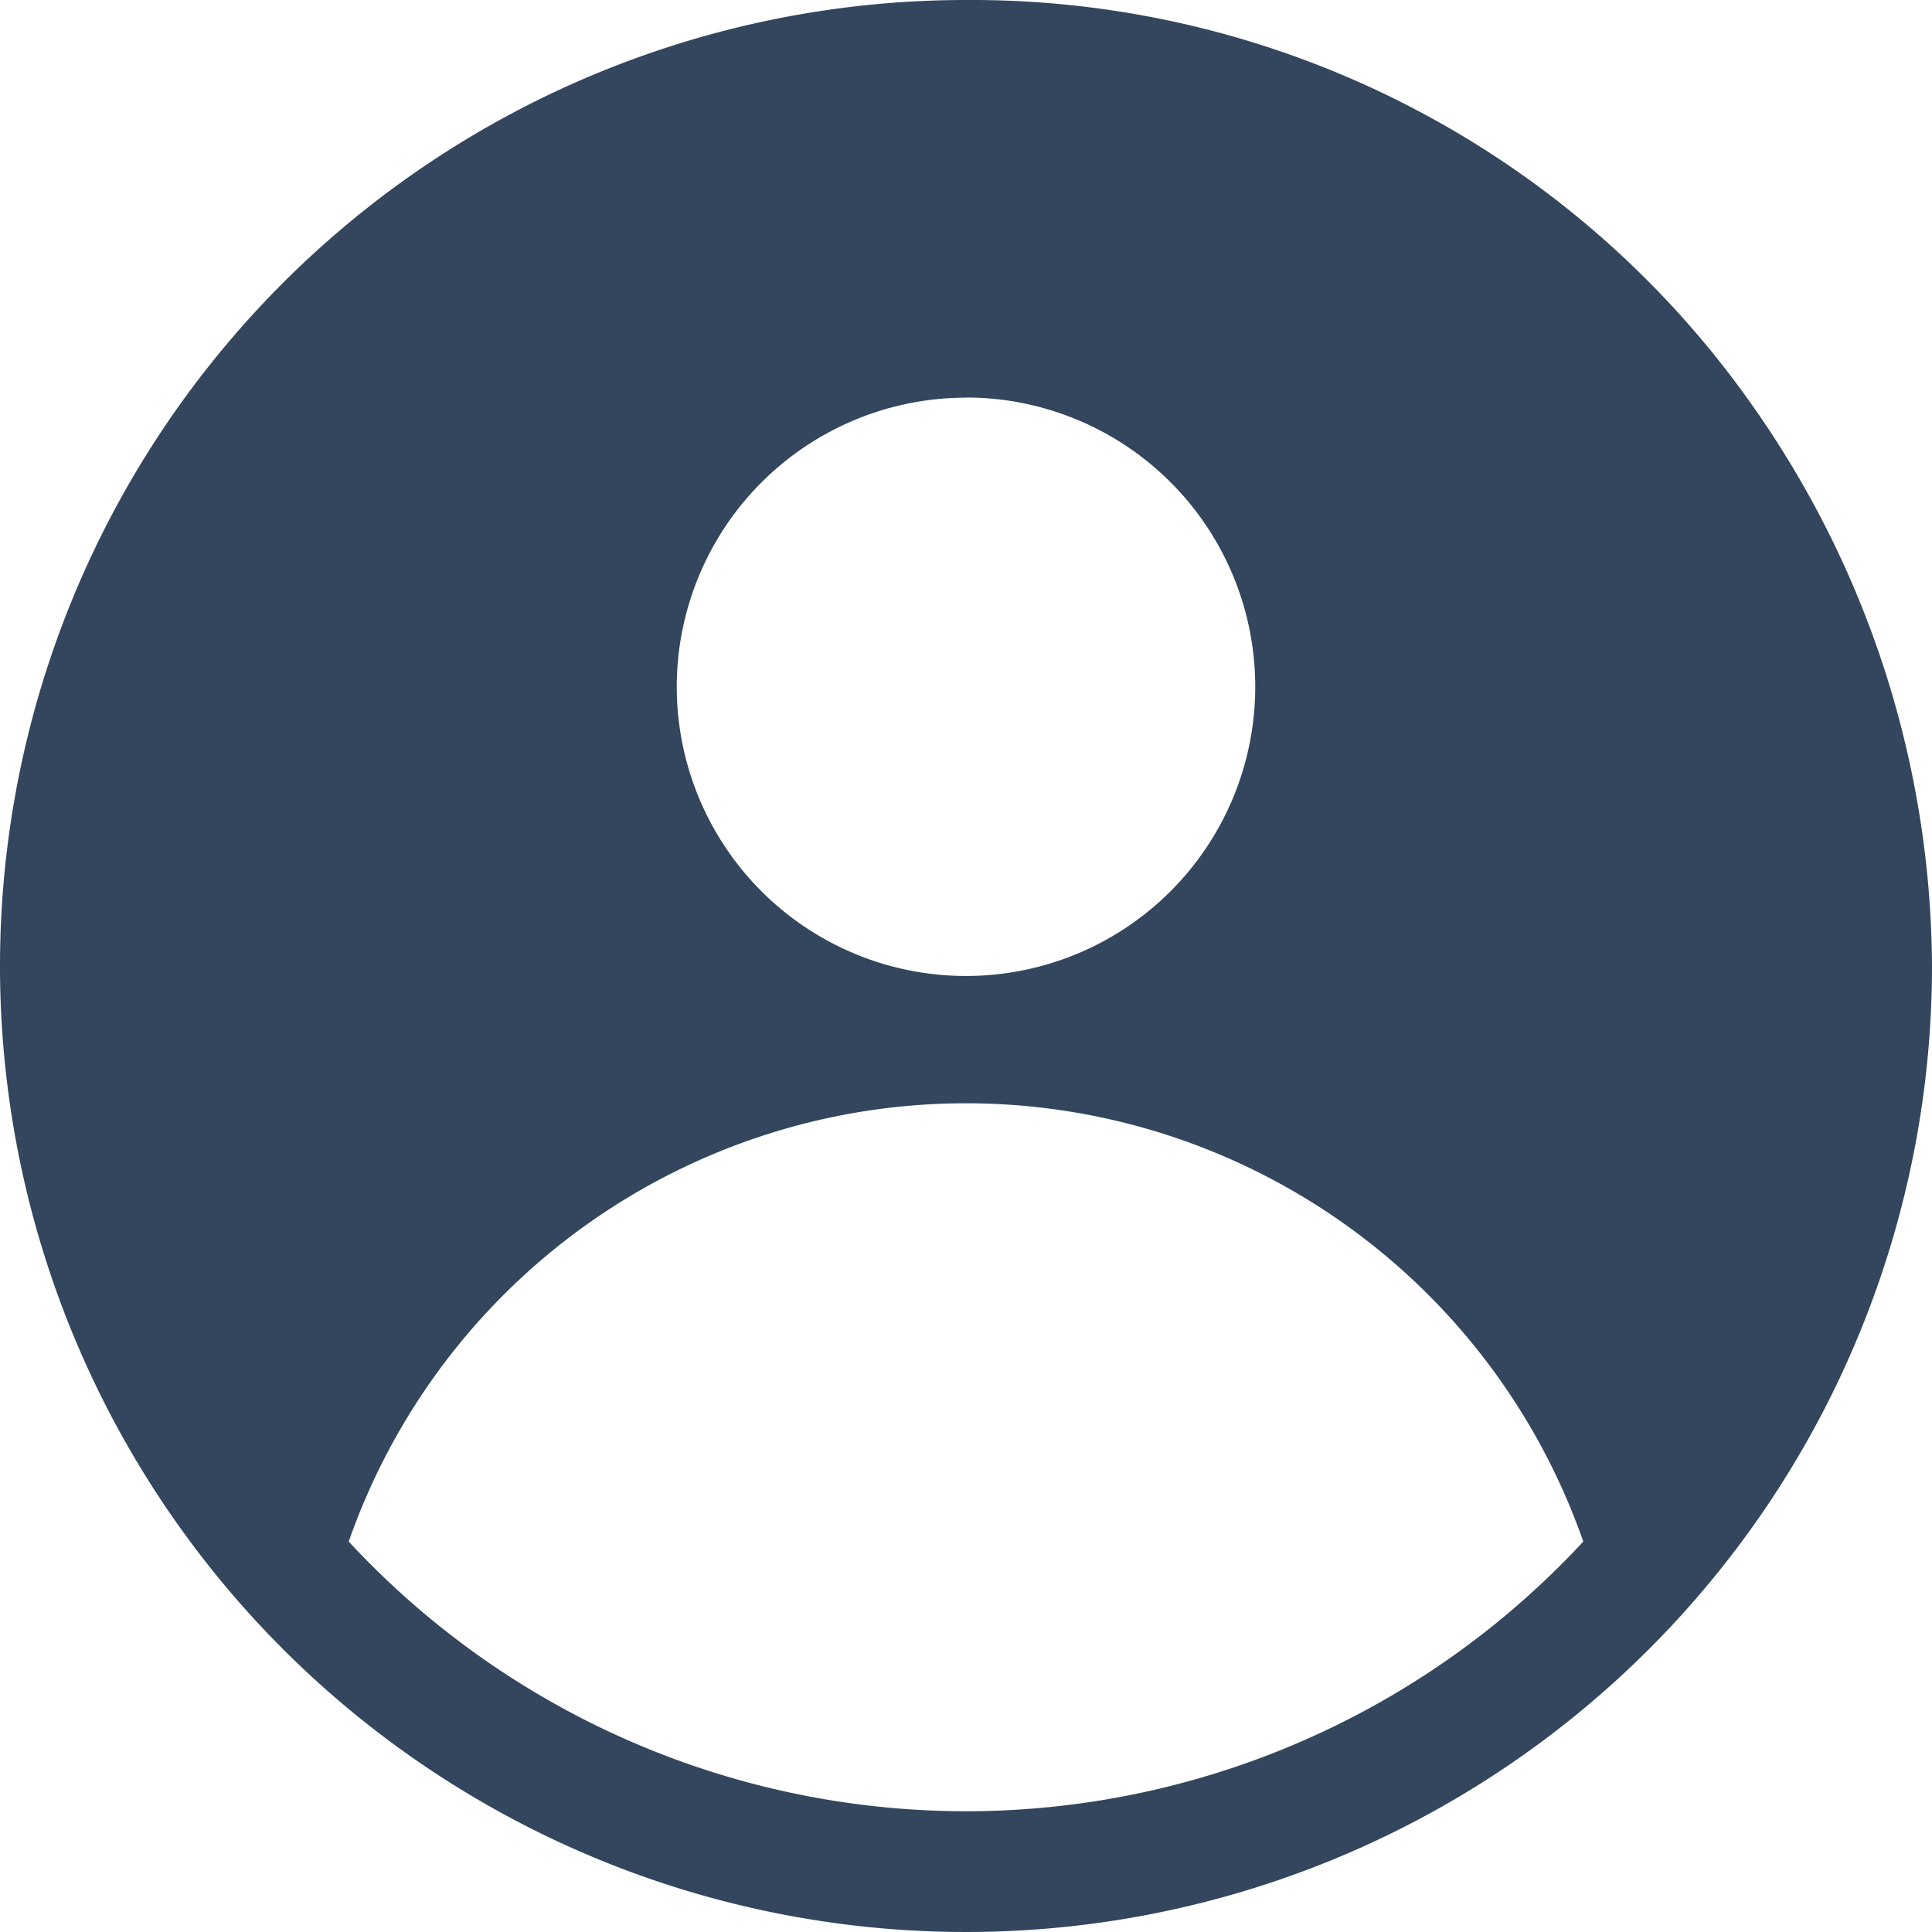 <svg xmlns="http://www.w3.org/2000/svg" width="24" height="24" viewBox="0 0 24 24">
  <path id="Path_22" data-name="Path 22" d="M1059.571,22.96a12,12,0,1,0,12,12,12.175,12.175,0,0,0-2.178-6.887A11.858,11.858,0,0,0,1059.571,22.96Zm0,4.938a3.593,3.593,0,1,1-3.593,3.593A3.594,3.594,0,0,1,1059.571,27.9Zm0,17.562a10.462,10.462,0,0,1-7.668-3.35,8.122,8.122,0,0,1,15.336,0A10.459,10.459,0,0,1,1059.571,45.46Z" transform="translate(-1047.571 -22.96)" fill="#33465e"/>
</svg>
